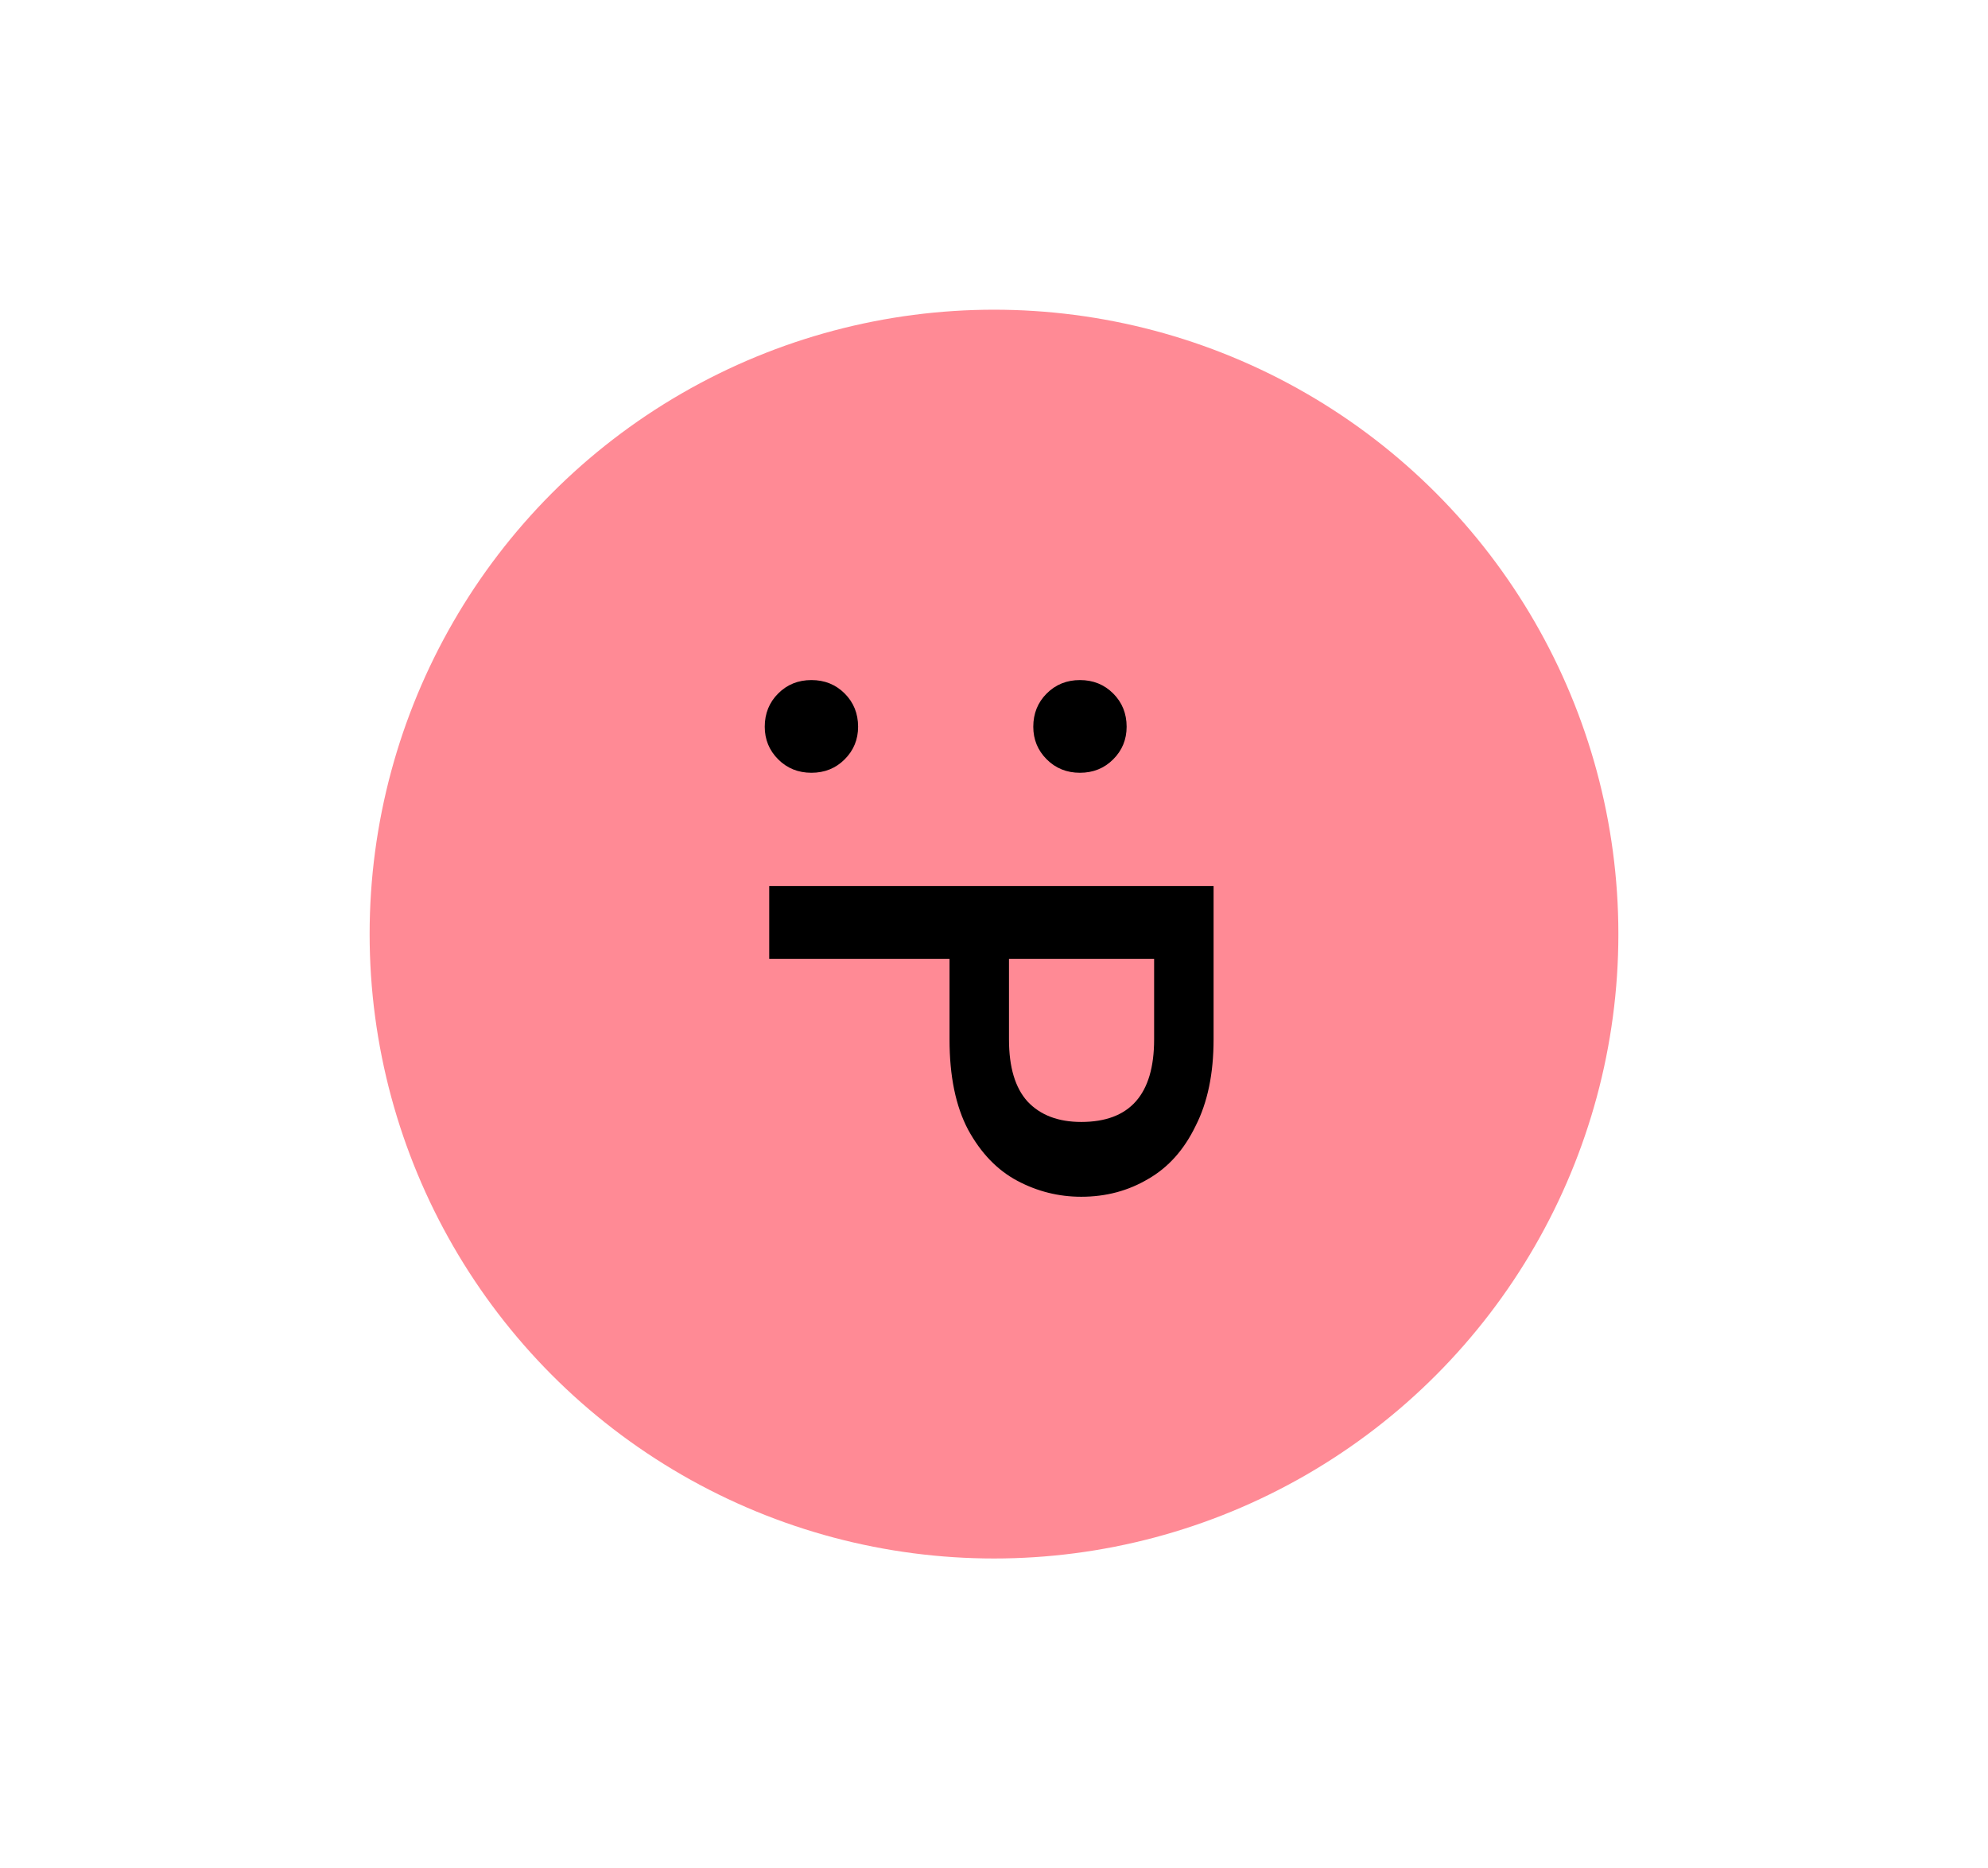 <svg width="398" height="374" viewBox="0 0 398 374" fill="none" xmlns="http://www.w3.org/2000/svg">
<circle cx="199" cy="187" r="125" fill="#FF8A95"/>
<path d="M153.104 145.488C153.104 142.843 154 140.624 155.792 138.832C157.584 137.04 159.803 136.144 162.448 136.144C165.093 136.144 167.312 137.04 169.104 138.832C170.896 140.624 171.792 142.843 171.792 145.488C171.792 148.048 170.896 150.224 169.104 152.016C167.312 153.808 165.093 154.704 162.448 154.704C159.803 154.704 157.584 153.808 155.792 152.016C154 150.224 153.104 148.048 153.104 145.488ZM206.864 145.488C206.864 142.843 207.76 140.624 209.552 138.832C211.344 137.04 213.563 136.144 216.208 136.144C218.853 136.144 221.072 137.04 222.864 138.832C224.656 140.624 225.552 142.843 225.552 145.488C225.552 148.048 224.656 150.224 222.864 152.016C221.072 153.808 218.853 154.704 216.208 154.704C213.563 154.704 211.344 153.808 209.552 152.016C207.76 150.224 206.864 148.048 206.864 145.488ZM216.464 239.583C211.941 239.583 207.675 238.517 203.664 236.383C199.653 234.25 196.368 230.837 193.808 226.143C191.333 221.45 190.096 215.434 190.096 208.095V191.967H154V177.375L242.96 177.375V208.095C242.96 214.922 241.765 220.682 239.376 225.375C237.072 230.154 233.915 233.695 229.904 235.999C225.893 238.389 221.413 239.583 216.464 239.583ZM202 208.095C202 213.642 203.237 217.781 205.712 220.511C208.272 223.242 211.856 224.607 216.464 224.607C226.192 224.607 231.056 219.103 231.056 208.095V191.967H202V208.095Z" fill="black"/>
</svg>
